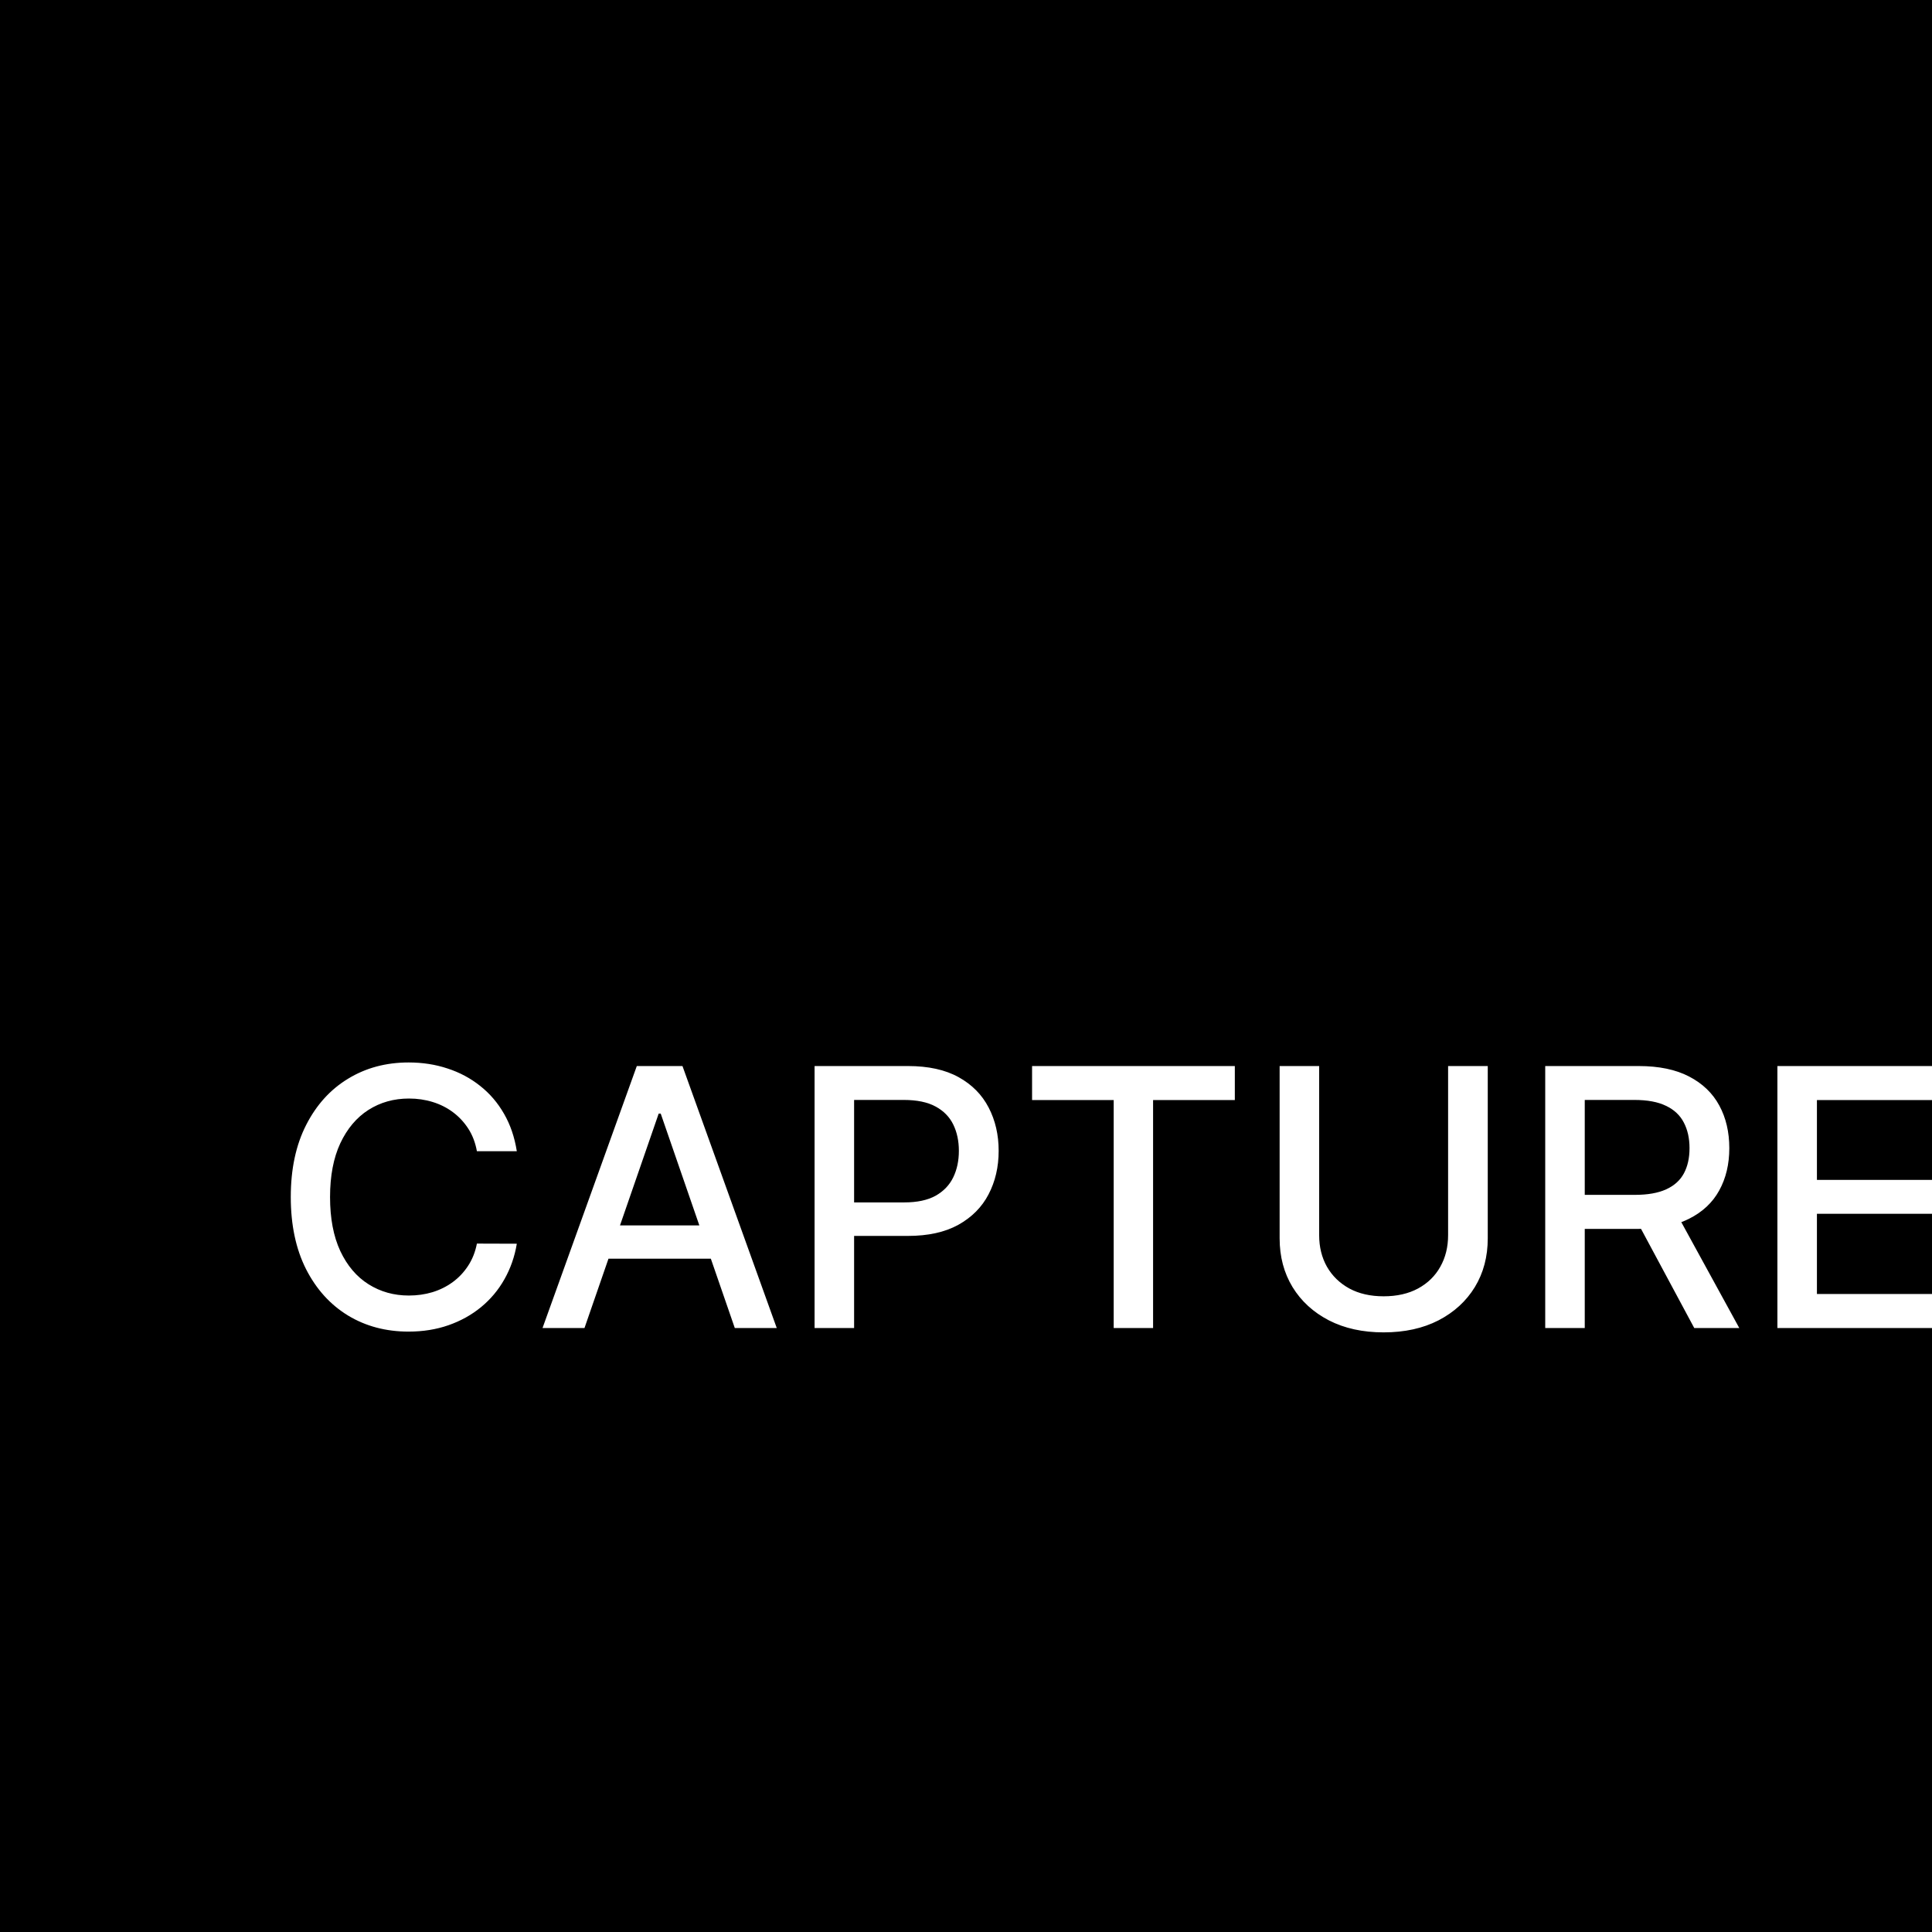 <svg width="600" height="600" viewBox="0 0 600 600" fill="none" xmlns="http://www.w3.org/2000/svg">
<path d="M0 0H600V600H0V0Z" fill="white"/>
<path d="M507.732 371.074H492.159V341.596H507.573C511.625 341.596 514.896 342.206 517.386 343.424C519.902 344.616 521.743 346.337 522.908 348.588C524.1 350.84 524.696 353.501 524.696 356.573C524.696 359.619 524.113 362.228 522.948 364.4C521.782 366.571 519.942 368.227 517.426 369.365C514.936 370.504 511.705 371.074 507.732 371.074Z" fill="black"/>
<path d="M265.251 373.418V341.596H280.665C284.743 341.596 288.027 342.272 290.517 343.623C293.033 344.973 294.874 346.84 296.039 349.224C297.204 351.608 297.787 354.336 297.787 357.408C297.787 360.48 297.204 363.221 296.039 365.631C294.874 368.041 293.046 369.948 290.557 371.352C288.067 372.729 284.823 373.418 280.824 373.418H265.251Z" fill="black"/>
<path d="M205.195 345.847L217.19 380.568H192.543L204.559 345.847H205.195Z" fill="black"/>
<path fill-rule="evenodd" clip-rule="evenodd" d="M600 0H0V600H600V412.429H551.987V331.069H600V0ZM492.159 412.429H479.884V331.069H508.884C515.188 331.069 520.418 332.155 524.576 334.327C528.761 336.498 531.886 339.504 533.952 343.344C536.018 347.158 537.051 351.568 537.051 356.573C537.051 361.553 536.004 365.936 533.912 369.723C531.846 373.484 528.721 376.41 524.537 378.503C523.775 378.886 522.977 379.234 522.143 379.547L540.149 412.429H526.165L509.635 381.635C509.374 381.639 509.11 381.641 508.845 381.641H492.159V412.429ZM462.037 331.069H449.722V383.588C449.722 387.269 448.914 390.54 447.298 393.4C445.709 396.26 443.405 398.512 440.386 400.154C437.393 401.769 433.831 402.577 429.699 402.577C425.594 402.577 422.045 401.769 419.053 400.154C416.06 398.512 413.742 396.26 412.1 393.4C410.485 390.54 409.677 387.269 409.677 383.588V331.069H397.401V384.581C397.401 390.275 398.739 395.32 401.414 399.717C404.089 404.087 407.85 407.53 412.696 410.046C417.543 412.535 423.211 413.78 429.699 413.78C436.214 413.78 441.895 412.535 446.742 410.046C451.589 407.53 455.349 404.087 458.024 399.717C460.699 395.32 462.037 390.275 462.037 384.581V331.069ZM320.52 341.636V331.069H383.487V341.636H358.102V412.429H345.866V341.636H320.52ZM252.975 331.069V412.429H265.251V383.826H281.936C288.239 383.826 293.47 382.674 297.628 380.37C301.812 378.039 304.938 374.887 307.003 370.915C309.096 366.916 310.142 362.413 310.142 357.408C310.142 352.429 309.109 347.953 307.043 343.98C304.977 339.981 301.865 336.829 297.707 334.525C293.549 332.221 288.305 331.069 281.976 331.069H252.975ZM181.518 412.429H168.487L197.766 331.069H211.948L241.227 412.429H228.197L220.758 390.897H188.969L181.518 412.429ZM148.106 357.527H160.501C159.812 353.157 158.488 349.277 156.528 345.887C154.568 342.47 152.092 339.584 149.099 337.227C146.107 334.843 142.73 333.042 138.969 331.824C135.235 330.579 131.209 329.957 126.892 329.957C119.874 329.957 113.61 331.638 108.101 335.002C102.593 338.339 98.249 343.133 95.071 349.383C91.893 355.607 90.304 363.062 90.304 371.749C90.304 380.409 91.88 387.865 95.031 394.115C98.21 400.365 102.553 405.172 108.062 408.536C113.57 411.873 119.847 413.542 126.892 413.542C131.368 413.542 135.5 412.879 139.287 411.555C143.074 410.231 146.438 408.364 149.377 405.954C152.344 403.517 154.767 400.63 156.647 397.293C158.554 393.93 159.839 390.248 160.501 386.249L148.106 386.21C147.603 388.805 146.689 391.109 145.365 393.122C144.067 395.108 142.478 396.79 140.598 398.167C138.717 399.544 136.612 400.591 134.281 401.306C131.977 401.994 129.541 402.339 126.972 402.339C122.337 402.339 118.166 401.173 114.458 398.843C110.75 396.512 107.823 393.069 105.678 388.514C103.559 383.958 102.5 378.37 102.5 371.749C102.5 365.181 103.559 359.619 105.678 355.064C107.823 350.509 110.737 347.052 114.418 344.695C118.126 342.338 122.324 341.159 127.011 341.159C129.607 341.159 132.057 341.517 134.361 342.232C136.691 342.947 138.797 344.007 140.677 345.41C142.558 346.814 144.147 348.522 145.445 350.535C146.742 352.548 147.63 354.878 148.106 357.527Z" fill="black"/>
<path d="M600 341.636H564.263V366.426H600V341.636Z" fill="black"/>
<path d="M600 376.953H564.263V401.862H600V376.953Z" fill="black"/>
</svg>
